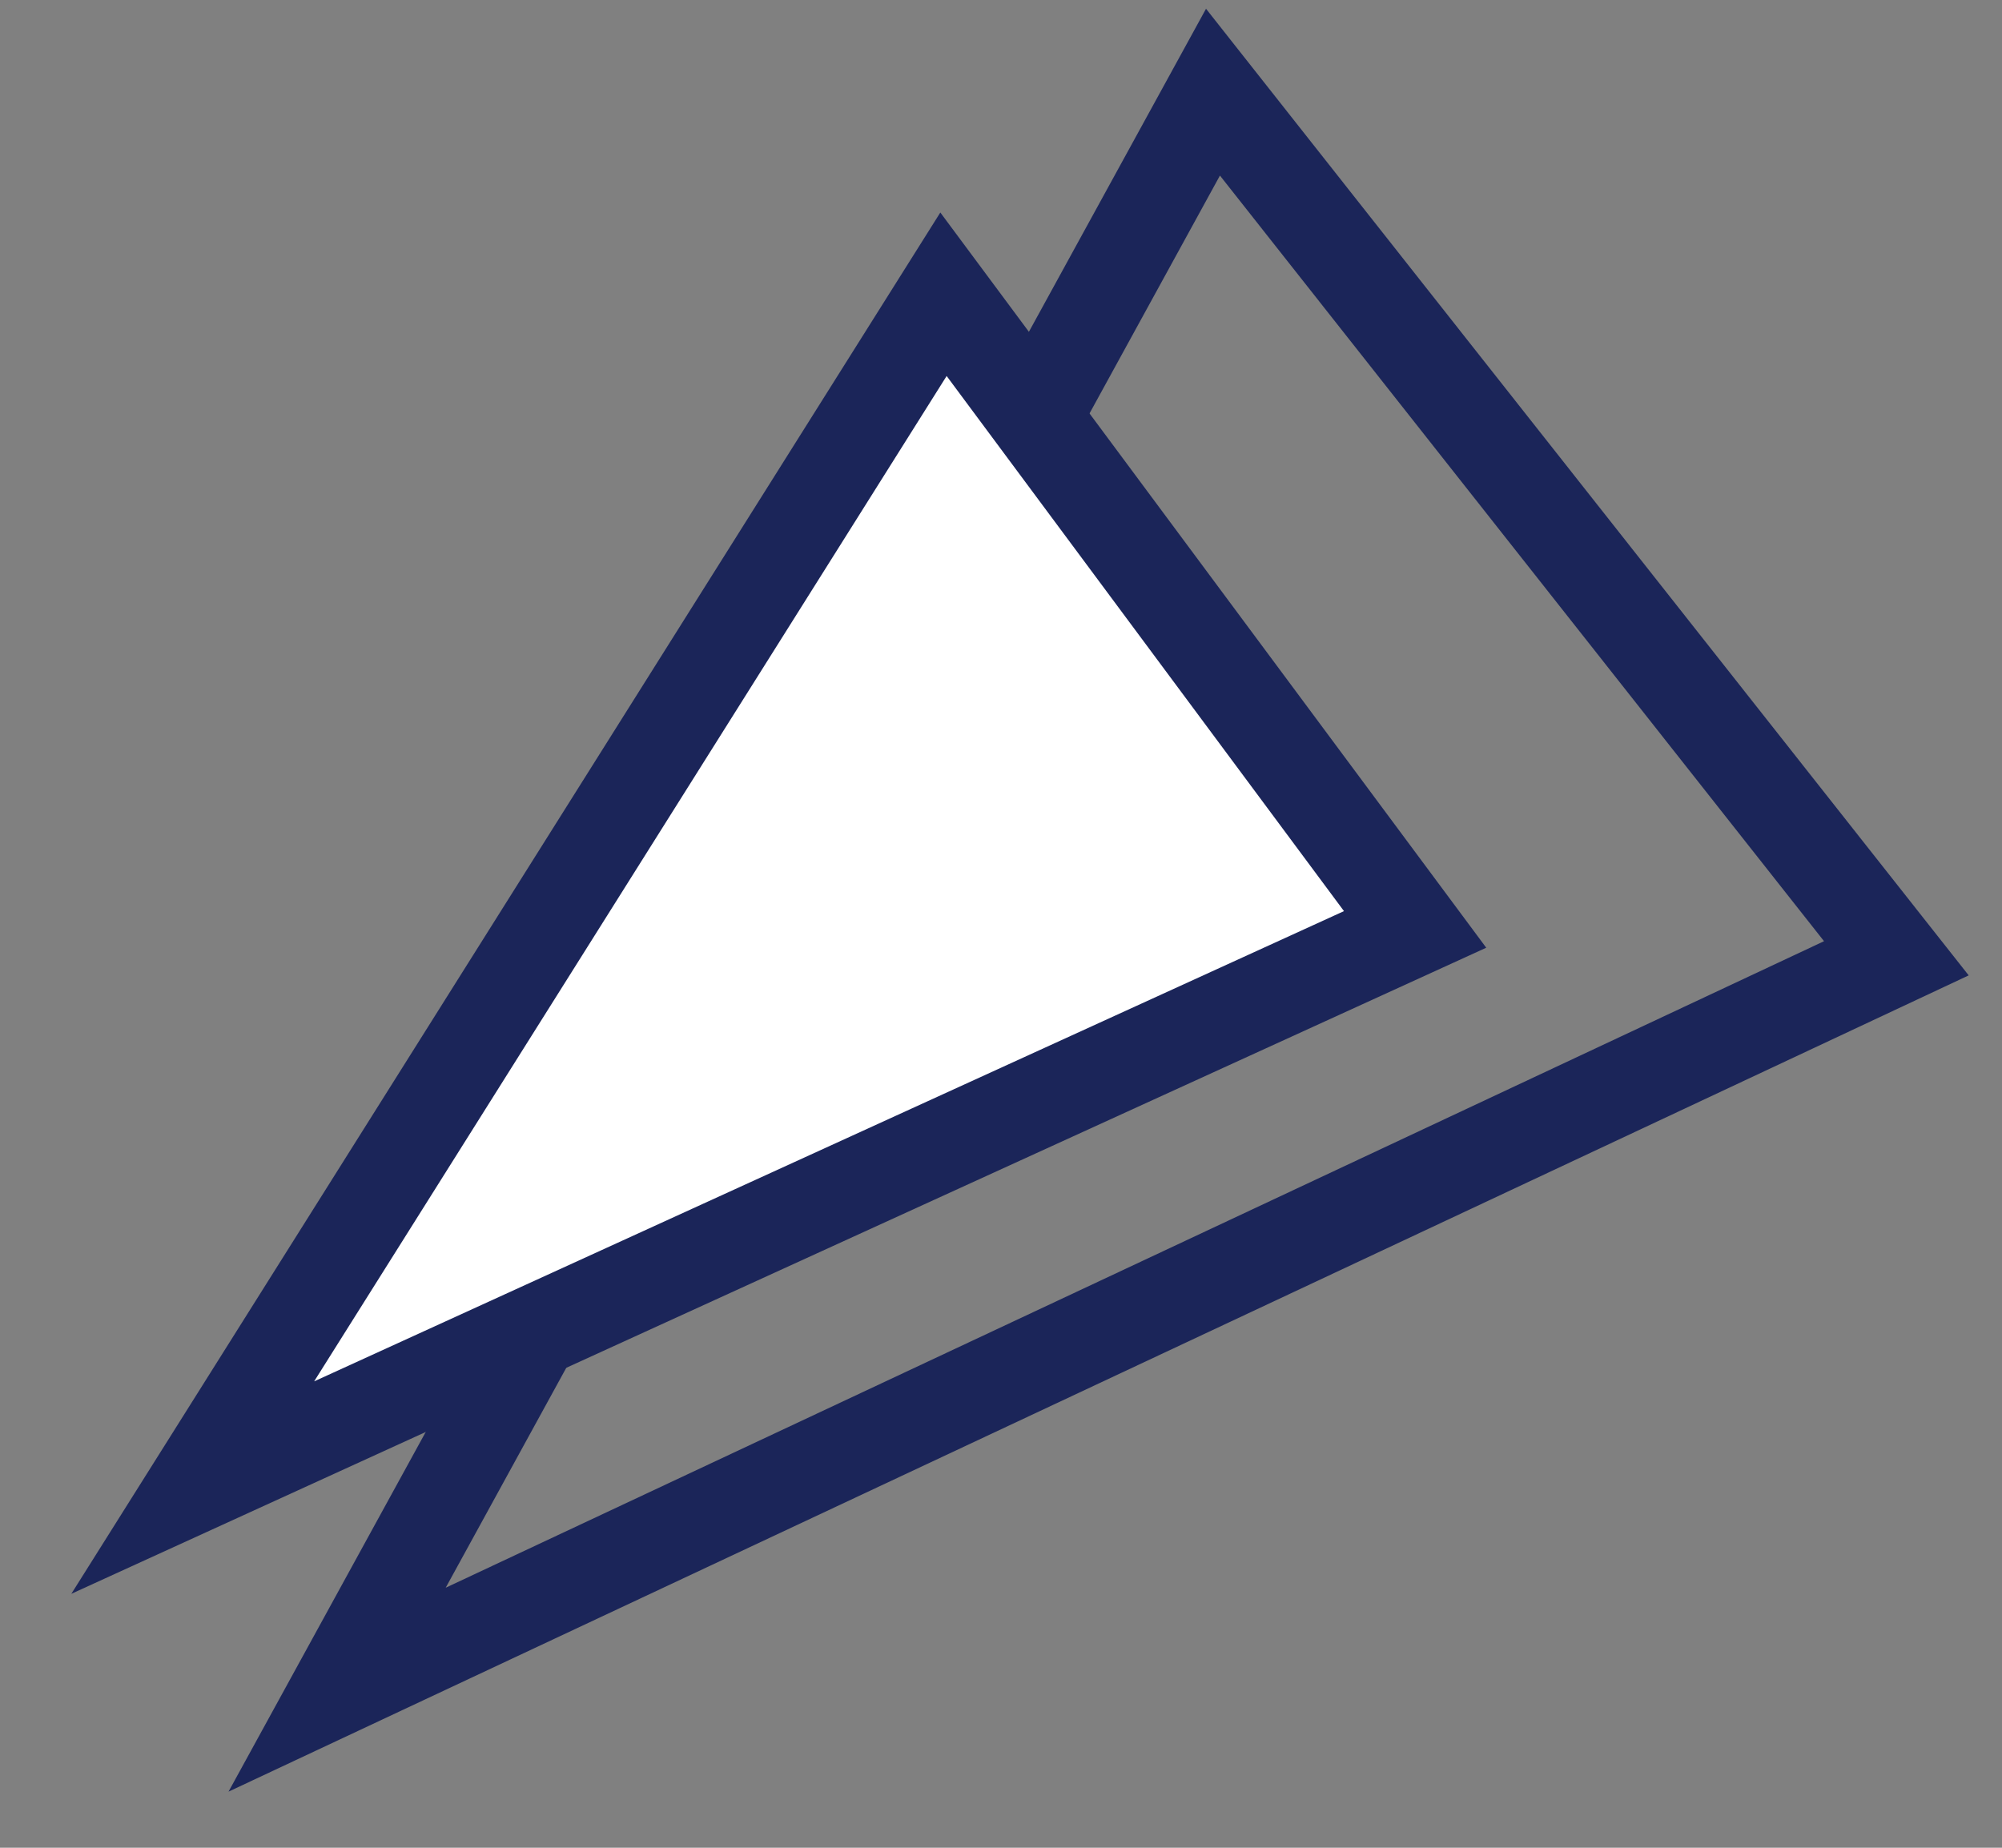 <svg width="26" height="24" viewBox="0 0 26 24" fill="none" xmlns="http://www.w3.org/2000/svg">
<rect x="0" y="0" width="26" height="24" fill="#808080" stroke="none"/>
<path d="M4.378 21.947L15.753 1.197L24.628 12.447L4.378 21.947Z" stroke="#1B2559" stroke-width="1.2"/>
<path d="M2.503 19.322L12.253 3.822L18.378 12.072L2.503 19.322Z" fill="white" stroke="#1B2559" stroke-width="1.2"/>
</svg>
